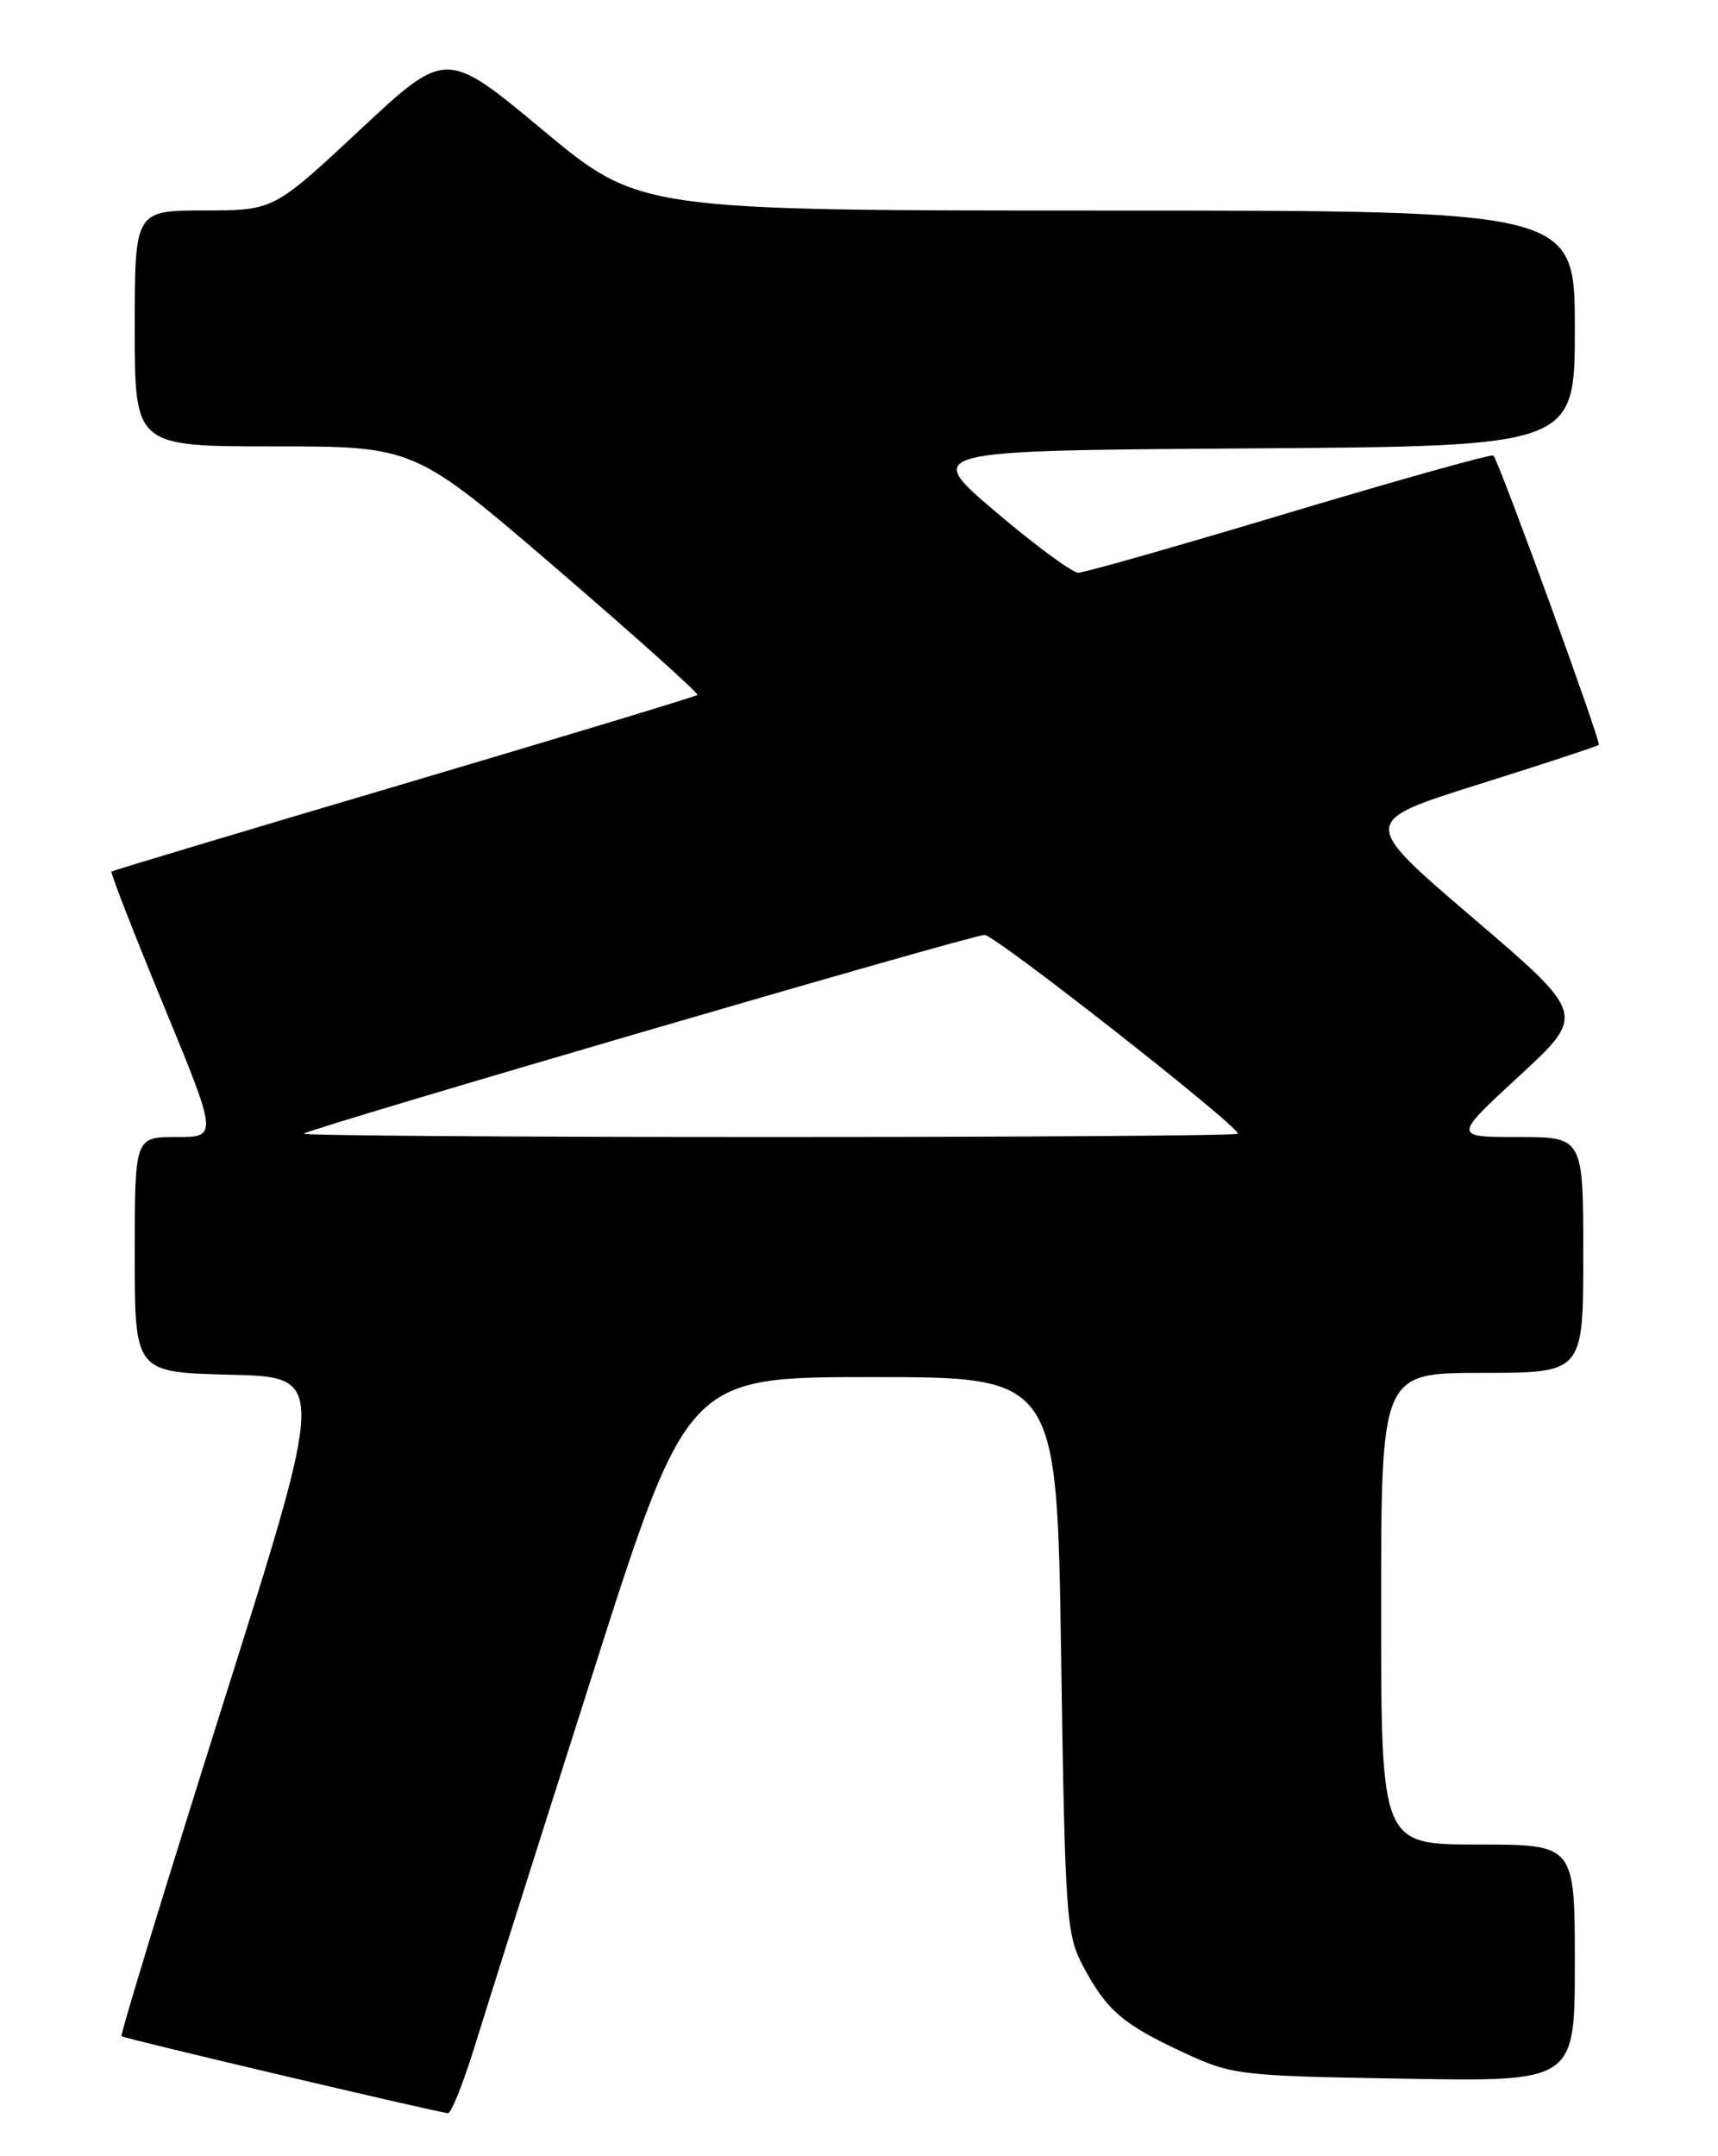 <?xml version="1.0" encoding="UTF-8" standalone="no"?>
<!DOCTYPE svg PUBLIC "-//W3C//DTD SVG 1.1//EN" "http://www.w3.org/Graphics/SVG/1.1/DTD/svg11.dtd" >
<svg xmlns="http://www.w3.org/2000/svg" xmlns:xlink="http://www.w3.org/1999/xlink" version="1.1" viewBox="0 0 204 256">
 <g >
 <path fill="currentColor"
d=" M 56.43 242.75 C 57.83 238.21 64.06 218.53 70.29 199.00 C 81.60 163.50 81.60 163.50 103.55 163.50 C 125.50 163.50 125.50 163.50 126.00 196.50 C 126.47 227.81 126.61 229.70 128.64 233.50 C 131.44 238.72 133.34 240.35 140.53 243.69 C 146.33 246.38 147.07 246.47 166.75 246.80 C 187.00 247.15 187.00 247.15 187.00 233.07 C 187.00 219.00 187.00 219.00 175.50 219.00 C 164.00 219.00 164.00 219.00 164.00 191.00 C 164.00 163.00 164.00 163.00 176.00 163.00 C 188.00 163.00 188.00 163.00 188.00 149.00 C 188.00 135.00 188.00 135.00 180.27 135.00 C 172.54 135.00 172.54 135.00 180.42 127.73 C 188.31 120.45 188.31 120.45 174.92 109.00 C 161.52 97.55 161.52 97.55 175.51 93.15 C 183.20 90.73 189.66 88.61 189.85 88.44 C 190.16 88.17 178.11 55.08 177.34 54.09 C 177.16 53.87 166.29 56.91 153.17 60.84 C 140.06 64.78 128.74 68.00 128.04 68.00 C 127.33 68.00 122.90 64.74 118.21 60.75 C 109.66 53.50 109.66 53.50 148.33 53.24 C 187.00 52.98 187.00 52.98 187.00 38.99 C 187.00 25.00 187.00 25.00 131.47 25.00 C 75.94 25.00 75.94 25.00 64.45 15.44 C 52.96 5.87 52.96 5.87 42.73 15.43 C 32.50 24.98 32.50 24.98 24.25 24.99 C 16.00 25.00 16.00 25.00 16.00 39.00 C 16.00 53.00 16.00 53.00 32.61 53.00 C 49.21 53.00 49.21 53.00 66.18 67.59 C 75.51 75.62 83.00 82.34 82.82 82.51 C 82.64 82.69 66.97 87.43 48.00 93.05 C 29.02 98.66 13.38 103.36 13.24 103.48 C 13.09 103.60 15.87 110.74 19.42 119.35 C 25.87 135.00 25.87 135.00 20.93 135.00 C 16.00 135.00 16.00 135.00 16.00 148.97 C 16.00 162.94 16.00 162.94 27.37 163.22 C 38.74 163.50 38.74 163.50 26.43 202.47 C 19.66 223.91 14.26 241.59 14.43 241.76 C 14.68 242.02 51.04 250.59 53.19 250.90 C 53.57 250.96 55.03 247.29 56.43 242.75 Z  M 36.08 134.60 C 36.76 133.96 115.38 111.00 116.91 111.00 C 118.15 111.00 147.00 133.63 147.00 134.61 C 147.00 134.82 121.95 135.00 91.33 135.00 C 60.72 135.00 35.85 134.82 36.08 134.60 Z "/>
</g>
</svg>